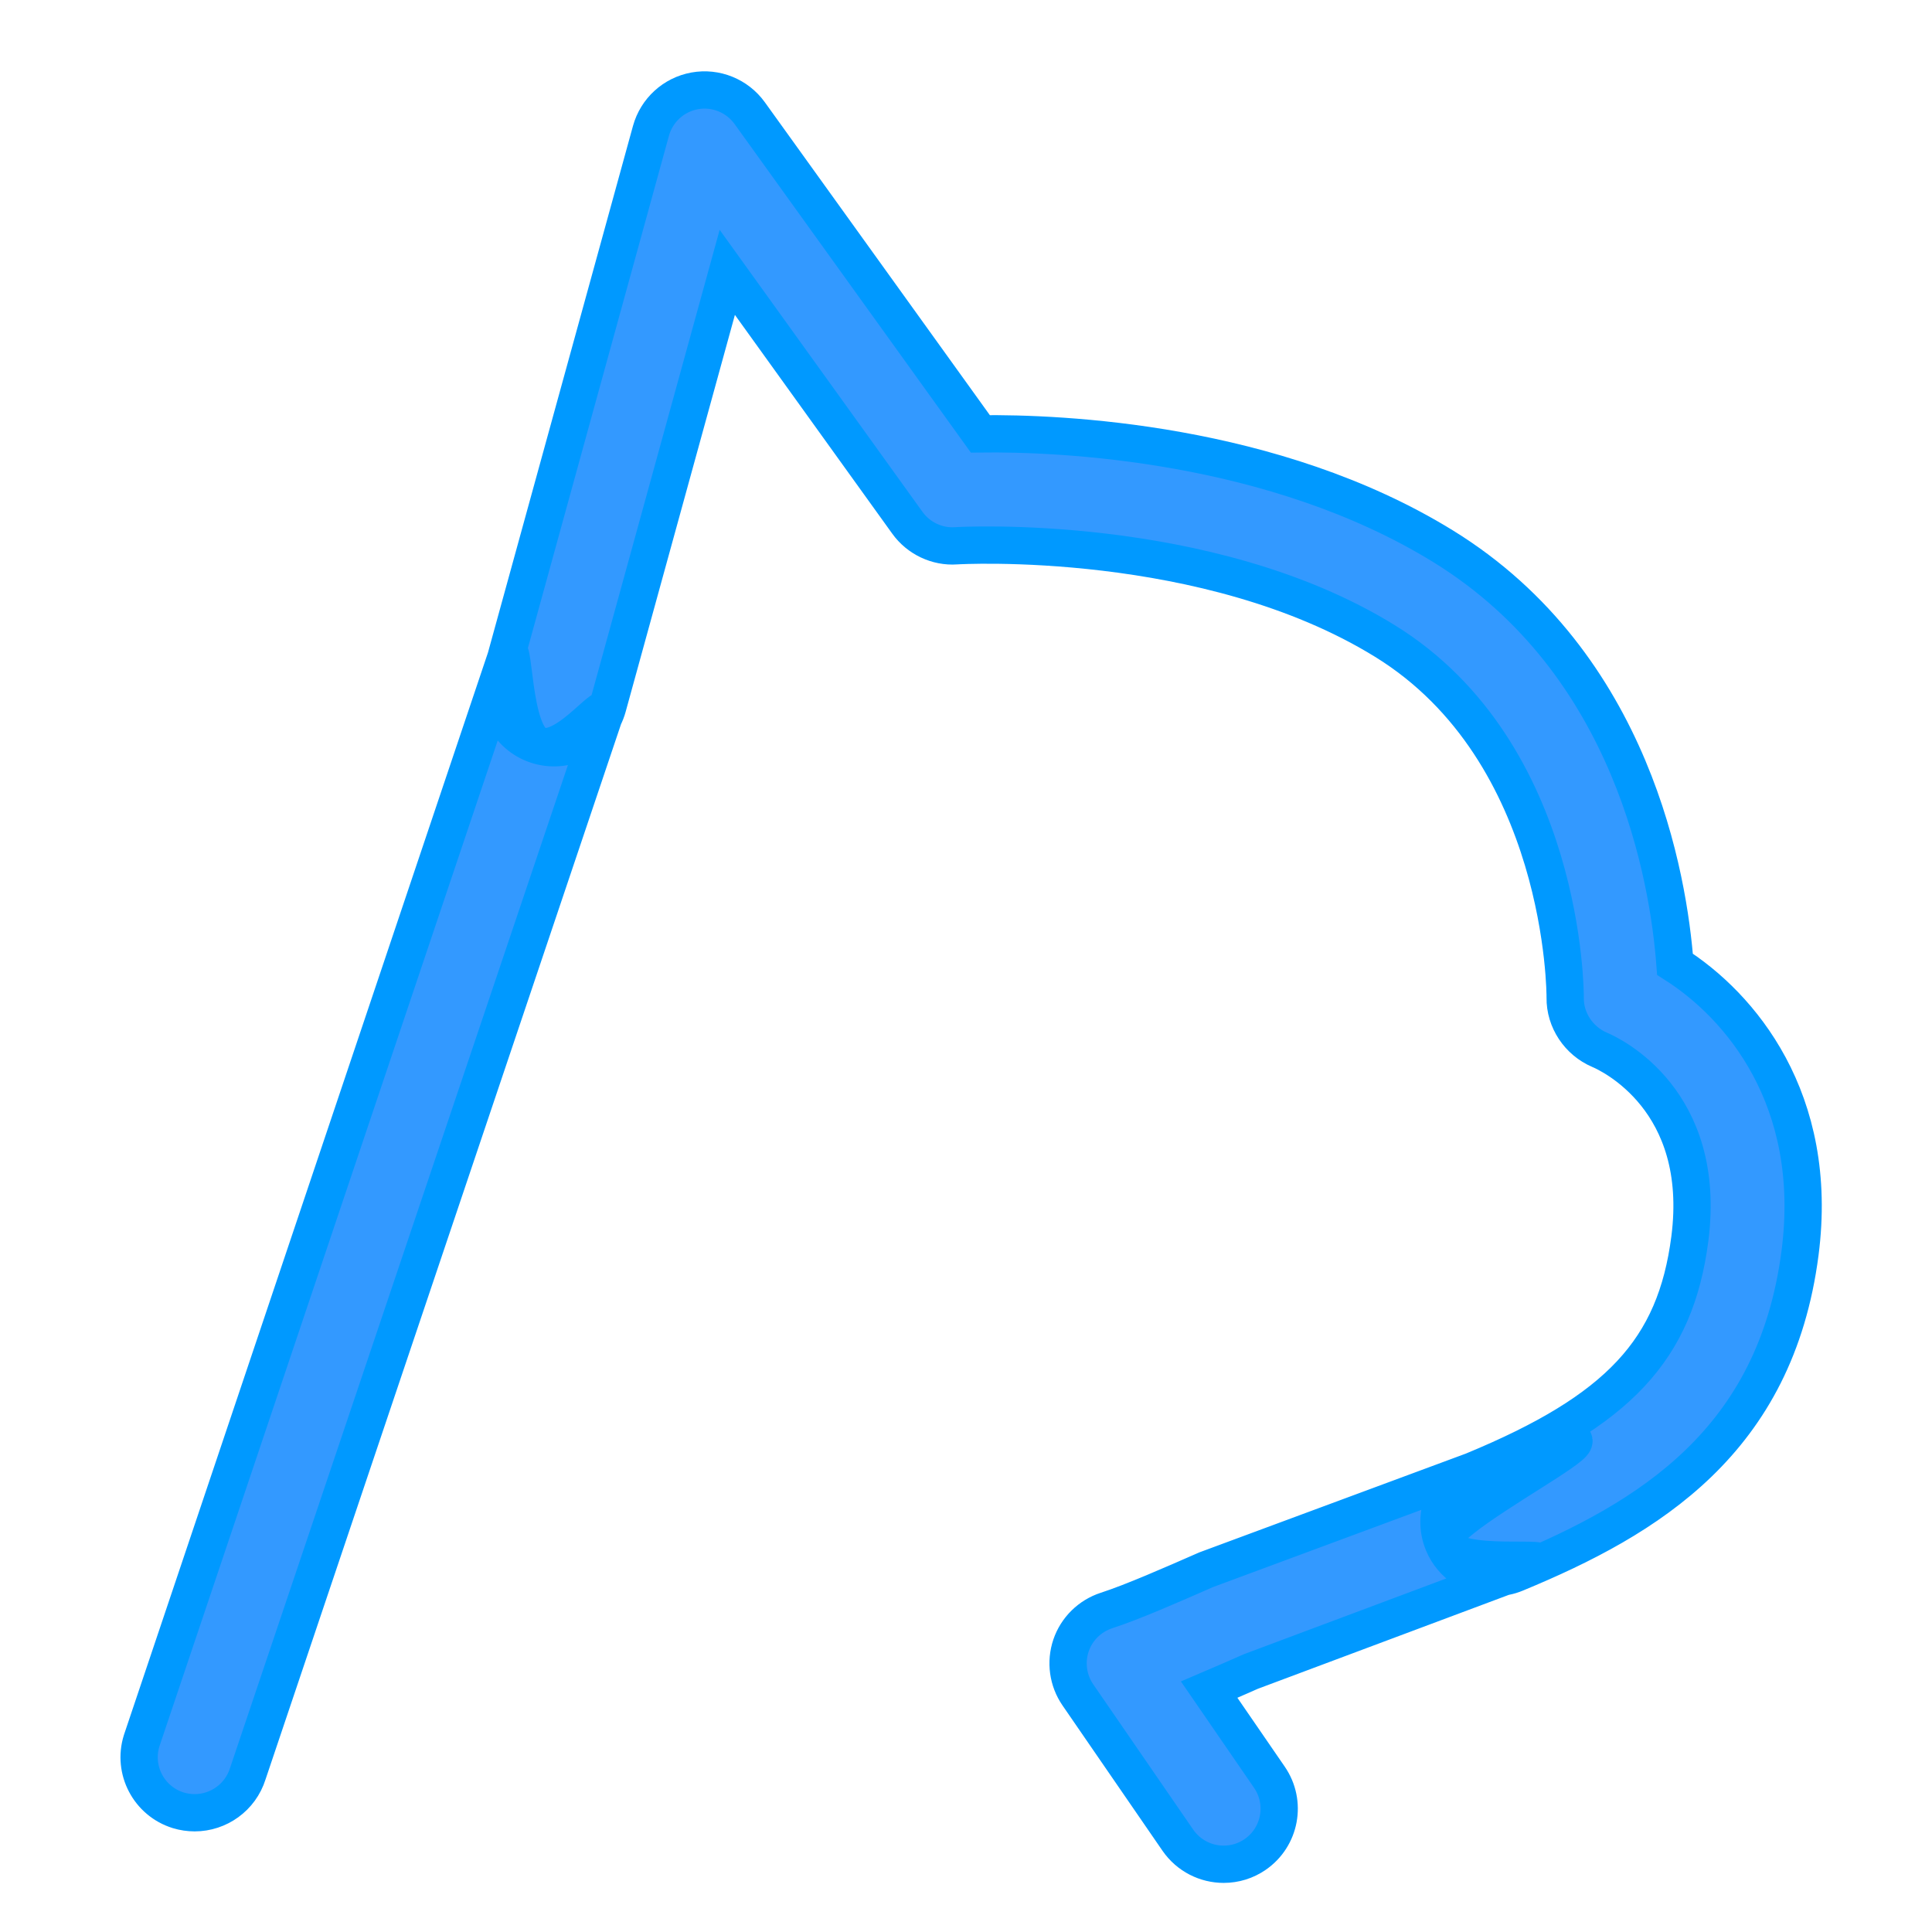 <?xml version="1.0" encoding="utf-8"?>
<!-- Generator: Adobe Illustrator 16.0.0, SVG Export Plug-In . SVG Version: 6.00 Build 0)  -->
<!DOCTYPE svg PUBLIC "-//W3C//DTD SVG 1.1//EN" "http://www.w3.org/Graphics/SVG/1.1/DTD/svg11.dtd">
<svg version="1.1" id="图层_1" xmlns="http://www.w3.org/2000/svg" xmlns:xlink="http://www.w3.org/1999/xlink" x="0px" y="0px"
	 width="51.825px" height="51.825px" viewBox="7.263 7.263 51.825 51.825" enable-background="new 7.263 7.263 51.825 51.825"
	 xml:space="preserve">
<path fill="#3399FF" stroke="#0099FF" stroke-miterlimit="10" d="M40.088,57.271c-0.475,0-0.94-0.226-1.23-0.646l-2.682-3.898
	c-0.267-0.389-0.334-0.88-0.183-1.326c0.151-0.445,0.507-0.793,0.954-0.938c0.69-0.223,1.742-0.685,2.672-1.093l7.165-2.656
	c6.659-2.433-1.137,1.193-0.808,1.947s3.215,0.258,2.46,0.588l-7.618,2.851c-0.373,0.164-0.75,0.33-1.119,0.487l1.615,2.349
	c0.467,0.679,0.295,1.607-0.383,2.073C40.684,57.18,40.39,57.271,40.088,57.271z M47.354,49.581c-0.586,0-1.141-0.347-1.378-0.921
	c-0.314-0.762,0.047-1.633,0.808-1.947c3.901-1.614,5.421-3.241,5.808-6.219c0.481-3.723-2.121-4.944-2.42-5.07
	c-0.559-0.238-0.933-0.797-0.924-1.402c0.002-0.062,0.013-6.576-4.838-9.566c-4.76-2.936-11.438-2.559-11.502-2.552
	c-0.506,0.035-1.006-0.201-1.305-0.618l-4.831-6.717l-3.209,11.657c-0.218,0.794-1.042,1.259-1.833,1.042
	c-0.793-0.218-1.26-1.04-1.042-1.834l4.037-14.662c0.153-0.553,0.609-0.97,1.174-1.072c0.563-0.102,1.138,0.131,1.474,0.597
	l6.187,8.604c2.145-0.027,7.867,0.212,12.416,3.017c5.107,3.148,6.047,8.94,6.218,11.211c1.736,1.104,3.89,3.613,3.354,7.747
	c-0.655,5.051-4.052,7.114-7.625,8.592C47.744,49.543,47.55,49.582,47.354,49.581z M12.486,55.889c-0.147,0-0.296-0.021-0.443-0.066
	c-0.786-0.244-1.226-1.081-0.98-1.867l9.778-29.072c0.244-0.785,0.102,2.143,0.89,2.384c0.786,0.245,1.968-1.544,1.723-0.757
	l-9.544,28.33C13.71,55.479,13.122,55.889,12.486,55.889z"/>
</svg>
